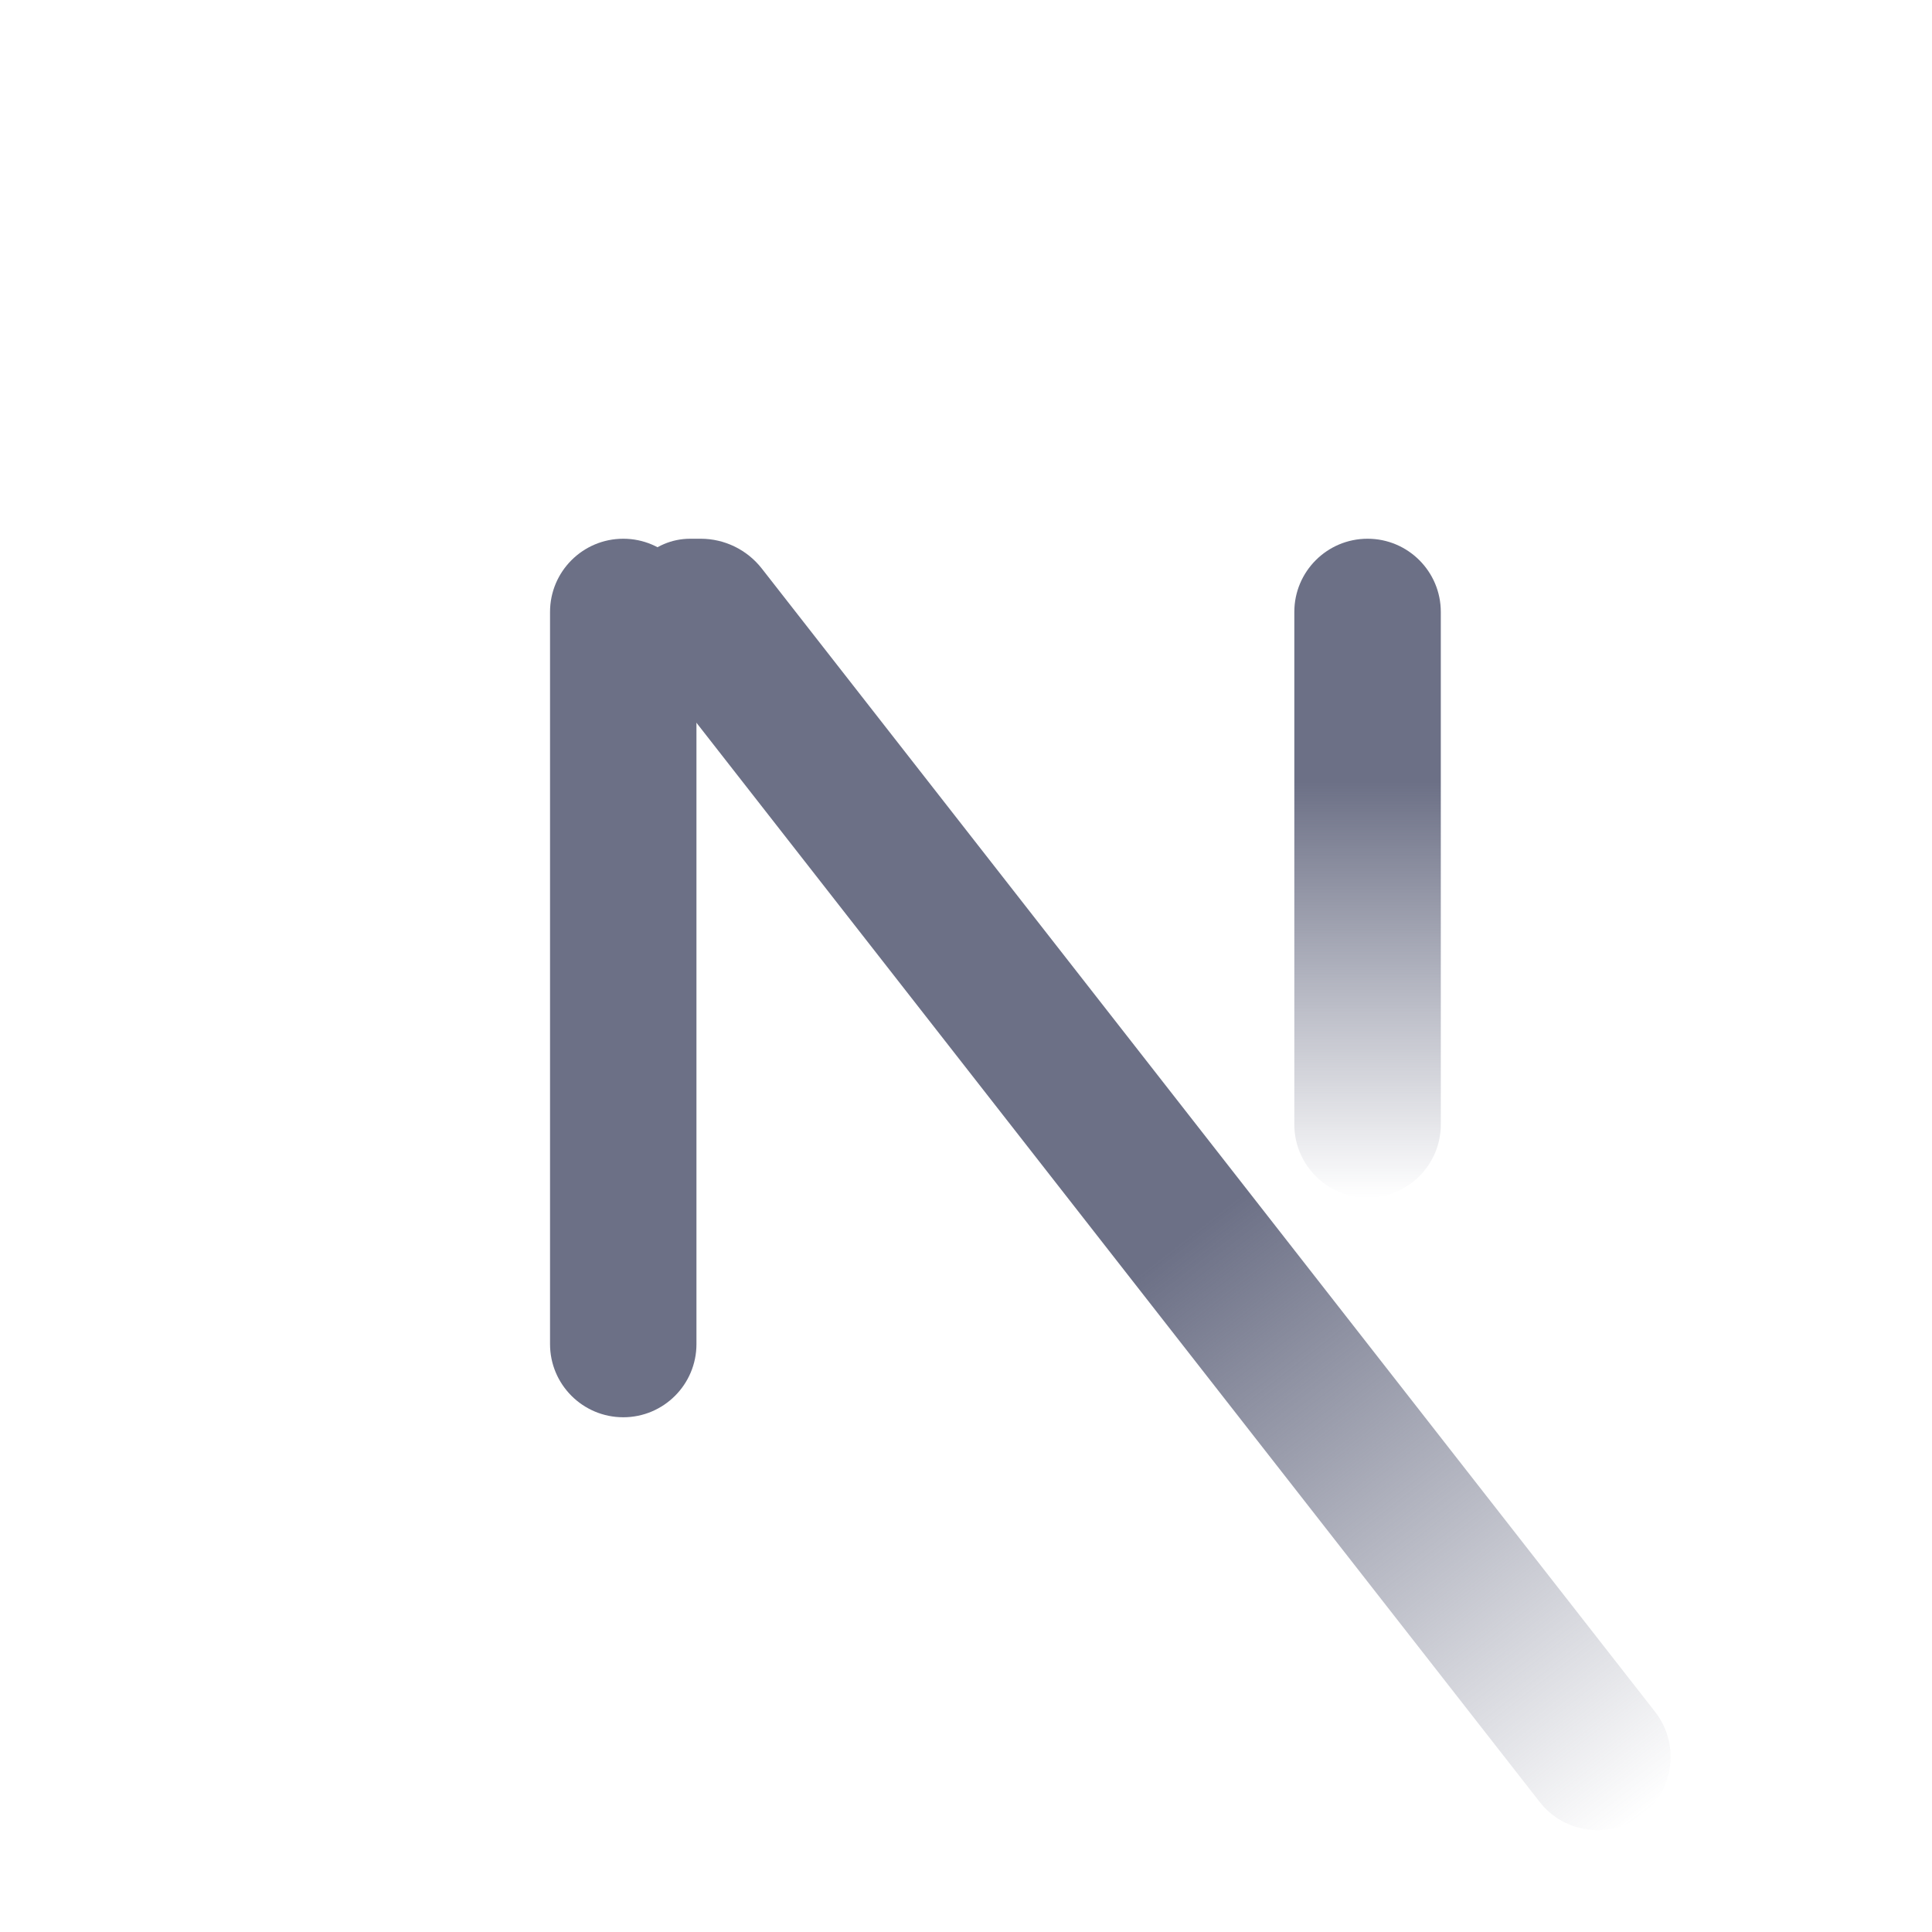 <svg width="33" height="33" viewBox="0 0 33 33" fill="none" xmlns="http://www.w3.org/2000/svg">
<path d="M22.108 10.453C22.108 9.762 22.668 9.202 23.359 9.202C24.05 9.202 24.61 9.762 24.61 10.453V19.206C24.61 19.897 24.05 20.457 23.359 20.457C22.668 20.457 22.108 19.897 22.108 19.206V10.453Z" fill="url(#paint0_linear_2_691)"/>
<path d="M10.887 11.054C10.729 10.852 10.644 10.604 10.644 10.348C10.644 9.715 11.157 9.202 11.79 9.202H11.969C12.376 9.202 12.761 9.39 13.012 9.711L28.27 29.239C28.695 29.783 28.599 30.569 28.055 30.994C27.511 31.42 26.724 31.324 26.299 30.779L10.887 11.054Z" fill="url(#paint1_linear_2_691)"/>
<path d="M9.395 10.453C9.395 9.762 9.955 9.202 10.646 9.202C11.336 9.202 11.896 9.762 11.896 10.453V22.958C11.896 23.648 11.336 24.208 10.646 24.208C9.955 24.208 9.395 23.648 9.395 22.958V10.453Z" fill="#6C7086"/>
<defs>
<linearGradient id="paint0_linear_2_691" x1="23.358" y1="13.355" x2="23.358" y2="20.457" gradientUnits="userSpaceOnUse">
<stop stop-color="#6C7086"/>
<stop offset="1" stop-color="#6C7086" stop-opacity="0"/>
</linearGradient>
<linearGradient id="paint1_linear_2_691" x1="20.336" y1="21.082" x2="28.054" y2="30.995" gradientUnits="userSpaceOnUse">
<stop stop-color="#6C7086"/>
<stop offset="1" stop-color="#6C7086" stop-opacity="0"/>
</linearGradient>
</defs>
</svg>
